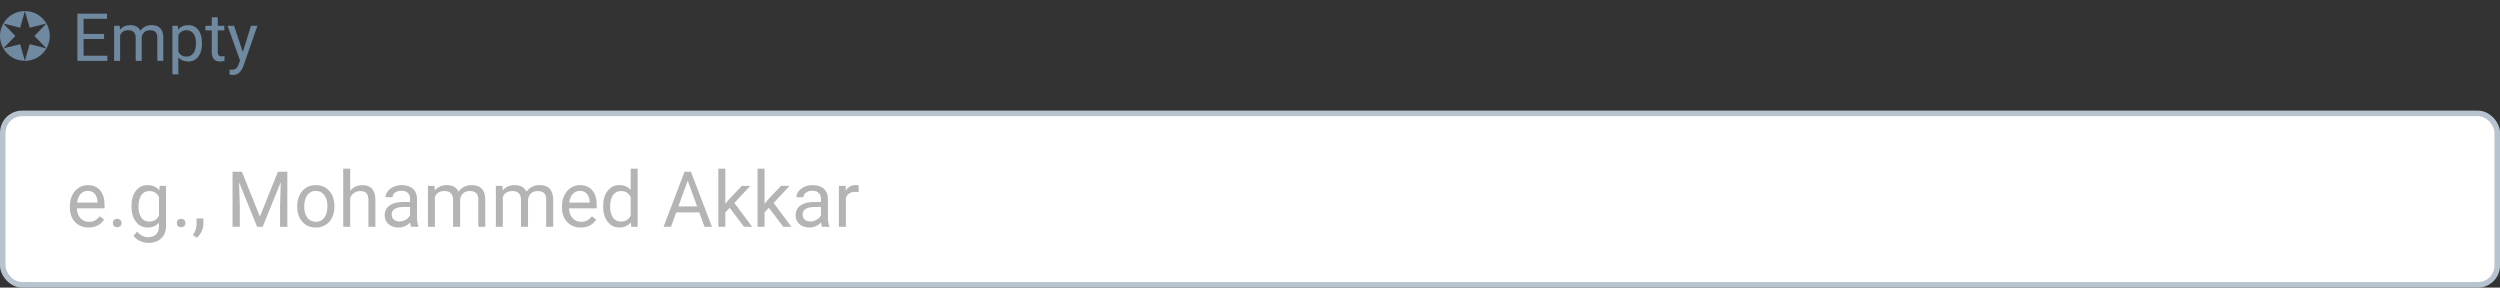 <svg width="452" height="52" viewBox="0 0 452 52" fill="none" xmlns="http://www.w3.org/2000/svg">
<rect x="0" y="0" width="452" height="52" fill="#333333" stroke="none"/>
<rect x="0.5" y="20.5" width="451" height="31" rx="3.5" fill="white" stroke="#B7C4D0"/>
<path d="M16.026 41.137C15.024 41.137 14.208 40.809 13.579 40.152C12.95 39.492 12.636 38.61 12.636 37.507V37.274C12.636 36.541 12.775 35.887 13.053 35.312C13.335 34.734 13.727 34.283 14.229 33.959C14.734 33.631 15.281 33.467 15.869 33.467C16.831 33.467 17.578 33.783 18.111 34.417C18.645 35.05 18.911 35.957 18.911 37.138V37.664H13.9C13.919 38.393 14.13 38.983 14.536 39.435C14.946 39.881 15.466 40.105 16.095 40.105C16.541 40.105 16.92 40.013 17.23 39.831C17.539 39.649 17.811 39.407 18.043 39.106L18.815 39.708C18.196 40.66 17.266 41.137 16.026 41.137ZM15.869 34.506C15.359 34.506 14.93 34.693 14.584 35.066C14.238 35.435 14.023 35.955 13.941 36.625H17.646V36.529C17.61 35.887 17.437 35.39 17.127 35.039C16.817 34.684 16.398 34.506 15.869 34.506ZM20.408 40.337C20.408 40.118 20.472 39.936 20.6 39.79C20.732 39.644 20.928 39.571 21.188 39.571C21.447 39.571 21.643 39.644 21.775 39.79C21.912 39.936 21.98 40.118 21.98 40.337C21.98 40.547 21.912 40.722 21.775 40.863C21.643 41.005 21.447 41.075 21.188 41.075C20.928 41.075 20.732 41.005 20.6 40.863C20.472 40.722 20.408 40.547 20.408 40.337ZM23.771 37.24C23.771 36.087 24.038 35.171 24.571 34.492C25.105 33.809 25.811 33.467 26.69 33.467C27.593 33.467 28.297 33.786 28.803 34.424L28.864 33.603H30.02V40.822C30.02 41.779 29.735 42.533 29.165 43.085C28.6 43.636 27.839 43.912 26.882 43.912C26.349 43.912 25.827 43.798 25.316 43.57C24.806 43.342 24.416 43.03 24.148 42.634L24.804 41.875C25.346 42.545 26.009 42.88 26.793 42.88C27.408 42.88 27.887 42.707 28.229 42.36C28.575 42.014 28.748 41.526 28.748 40.898V40.262C28.242 40.845 27.552 41.137 26.677 41.137C25.811 41.137 25.109 40.788 24.571 40.091C24.038 39.394 23.771 38.443 23.771 37.24ZM25.043 37.384C25.043 38.218 25.214 38.874 25.556 39.352C25.898 39.827 26.376 40.063 26.991 40.063C27.789 40.063 28.374 39.701 28.748 38.977V35.6C28.361 34.893 27.78 34.54 27.005 34.54C26.39 34.54 25.909 34.779 25.562 35.258C25.216 35.736 25.043 36.445 25.043 37.384ZM31.961 40.337C31.961 40.118 32.025 39.936 32.152 39.79C32.285 39.644 32.48 39.571 32.74 39.571C33 39.571 33.196 39.644 33.328 39.79C33.465 39.936 33.533 40.118 33.533 40.337C33.533 40.547 33.465 40.722 33.328 40.863C33.196 41.005 33 41.075 32.74 41.075C32.48 41.075 32.285 41.005 32.152 40.863C32.025 40.722 31.961 40.547 31.961 40.337ZM35.584 42.982L34.866 42.49C35.295 41.893 35.518 41.278 35.536 40.645V39.503H36.773V40.494C36.773 40.954 36.66 41.415 36.432 41.875C36.208 42.335 35.926 42.704 35.584 42.982ZM43.739 31.047L46.993 39.168L50.247 31.047H51.949V41H50.637V37.124L50.76 32.94L47.492 41H46.487L43.227 32.961L43.356 37.124V41H42.044V31.047H43.739ZM53.733 37.233C53.733 36.509 53.875 35.857 54.157 35.278C54.444 34.7 54.841 34.253 55.347 33.938C55.857 33.624 56.438 33.467 57.09 33.467C58.097 33.467 58.91 33.815 59.53 34.513C60.155 35.21 60.467 36.137 60.467 37.295V37.384C60.467 38.104 60.328 38.751 60.05 39.325C59.776 39.895 59.382 40.339 58.867 40.658C58.357 40.977 57.769 41.137 57.103 41.137C56.101 41.137 55.287 40.788 54.663 40.091C54.043 39.394 53.733 38.471 53.733 37.322V37.233ZM55.005 37.384C55.005 38.204 55.194 38.863 55.572 39.359C55.955 39.856 56.465 40.105 57.103 40.105C57.746 40.105 58.257 39.854 58.635 39.352C59.013 38.847 59.202 38.14 59.202 37.233C59.202 36.422 59.008 35.766 58.621 35.265C58.238 34.759 57.728 34.506 57.09 34.506C56.465 34.506 55.962 34.754 55.579 35.251C55.196 35.748 55.005 36.459 55.005 37.384ZM63.317 34.499C63.878 33.811 64.607 33.467 65.505 33.467C67.068 33.467 67.856 34.349 67.87 36.112V41H66.606V36.105C66.601 35.572 66.478 35.178 66.236 34.923C65.999 34.668 65.628 34.54 65.122 34.54C64.712 34.54 64.352 34.649 64.042 34.868C63.732 35.087 63.491 35.374 63.317 35.73V41H62.053V30.5H63.317V34.499ZM74.33 41C74.257 40.854 74.198 40.594 74.152 40.221C73.564 40.831 72.863 41.137 72.047 41.137C71.318 41.137 70.718 40.932 70.249 40.522C69.784 40.107 69.552 39.583 69.552 38.949C69.552 38.179 69.843 37.582 70.427 37.158C71.015 36.73 71.84 36.516 72.901 36.516H74.132V35.935C74.132 35.492 74 35.142 73.735 34.882C73.471 34.617 73.081 34.485 72.566 34.485C72.115 34.485 71.737 34.599 71.432 34.827C71.126 35.055 70.974 35.331 70.974 35.654H69.702C69.702 35.285 69.832 34.93 70.092 34.588C70.356 34.242 70.712 33.968 71.158 33.768C71.609 33.567 72.104 33.467 72.642 33.467C73.494 33.467 74.162 33.681 74.644 34.109C75.128 34.533 75.378 35.119 75.397 35.866V39.27C75.397 39.95 75.483 40.49 75.656 40.891V41H74.33ZM72.231 40.036C72.628 40.036 73.004 39.934 73.359 39.728C73.715 39.523 73.972 39.257 74.132 38.929V37.411H73.141C71.591 37.411 70.816 37.865 70.816 38.772C70.816 39.168 70.949 39.478 71.213 39.701C71.477 39.925 71.817 40.036 72.231 40.036ZM78.568 33.603L78.603 34.424C79.145 33.786 79.876 33.467 80.797 33.467C81.831 33.467 82.535 33.863 82.909 34.656C83.155 34.301 83.474 34.014 83.866 33.795C84.263 33.576 84.73 33.467 85.268 33.467C86.89 33.467 87.715 34.326 87.742 36.044V41H86.478V36.119C86.478 35.59 86.357 35.196 86.115 34.937C85.874 34.672 85.468 34.54 84.898 34.54C84.429 34.54 84.039 34.681 83.73 34.964C83.42 35.242 83.24 35.618 83.189 36.092V41H81.918V36.153C81.918 35.078 81.392 34.54 80.339 34.54C79.509 34.54 78.942 34.893 78.637 35.6V41H77.372V33.603H78.568ZM90.846 33.603L90.88 34.424C91.422 33.786 92.154 33.467 93.074 33.467C94.109 33.467 94.813 33.863 95.186 34.656C95.433 34.301 95.752 34.014 96.144 33.795C96.54 33.576 97.007 33.467 97.545 33.467C99.167 33.467 99.992 34.326 100.02 36.044V41H98.755V36.119C98.755 35.59 98.634 35.196 98.393 34.937C98.151 34.672 97.745 34.54 97.176 34.54C96.706 34.54 96.317 34.681 96.007 34.964C95.697 35.242 95.517 35.618 95.467 36.092V41H94.195V36.153C94.195 35.078 93.669 34.54 92.616 34.54C91.787 34.54 91.219 34.893 90.914 35.6V41H89.649V33.603H90.846ZM105.003 41.137C104 41.137 103.185 40.809 102.556 40.152C101.927 39.492 101.612 38.61 101.612 37.507V37.274C101.612 36.541 101.751 35.887 102.029 35.312C102.312 34.734 102.704 34.283 103.205 33.959C103.711 33.631 104.258 33.467 104.846 33.467C105.807 33.467 106.555 33.783 107.088 34.417C107.621 35.05 107.888 35.957 107.888 37.138V37.664H102.877C102.895 38.393 103.107 38.983 103.513 39.435C103.923 39.881 104.442 40.105 105.071 40.105C105.518 40.105 105.896 40.013 106.206 39.831C106.516 39.649 106.787 39.407 107.02 39.106L107.792 39.708C107.172 40.66 106.243 41.137 105.003 41.137ZM104.846 34.506C104.335 34.506 103.907 34.693 103.561 35.066C103.214 35.435 103 35.955 102.918 36.625H106.623V36.529C106.587 35.887 106.413 35.39 106.104 35.039C105.794 34.684 105.374 34.506 104.846 34.506ZM109.05 37.24C109.05 36.105 109.319 35.194 109.856 34.506C110.394 33.813 111.098 33.467 111.969 33.467C112.835 33.467 113.521 33.763 114.026 34.355V30.5H115.291V41H114.129L114.067 40.207C113.562 40.827 112.857 41.137 111.955 41.137C111.098 41.137 110.399 40.786 109.856 40.084C109.319 39.382 109.05 38.466 109.05 37.336V37.24ZM110.314 37.384C110.314 38.222 110.488 38.879 110.834 39.352C111.18 39.827 111.659 40.063 112.27 40.063C113.072 40.063 113.657 39.703 114.026 38.983V35.586C113.648 34.889 113.067 34.54 112.283 34.54C111.663 34.54 111.18 34.779 110.834 35.258C110.488 35.736 110.314 36.445 110.314 37.384ZM126.427 38.402H122.257L121.32 41H119.967L123.768 31.047H124.916L128.724 41H127.377L126.427 38.402ZM122.653 37.322H126.037L124.342 32.667L122.653 37.322ZM131.93 37.575L131.137 38.402V41H129.872V30.5H131.137V36.851L131.813 36.037L134.117 33.603H135.655L132.777 36.693L135.99 41H134.507L131.93 37.575ZM139.025 37.575L138.232 38.402V41H136.968V30.5H138.232V36.851L138.909 36.037L141.213 33.603H142.751L139.873 36.693L143.086 41H141.603L139.025 37.575ZM148.623 41C148.55 40.854 148.491 40.594 148.445 40.221C147.857 40.831 147.156 41.137 146.34 41.137C145.611 41.137 145.011 40.932 144.542 40.522C144.077 40.107 143.845 39.583 143.845 38.949C143.845 38.179 144.136 37.582 144.72 37.158C145.308 36.73 146.132 36.516 147.194 36.516H148.425V35.935C148.425 35.492 148.293 35.142 148.028 34.882C147.764 34.617 147.374 34.485 146.859 34.485C146.408 34.485 146.03 34.599 145.725 34.827C145.419 35.055 145.267 35.331 145.267 35.654H143.995C143.995 35.285 144.125 34.93 144.385 34.588C144.649 34.242 145.005 33.968 145.451 33.768C145.902 33.567 146.397 33.467 146.935 33.467C147.787 33.467 148.454 33.681 148.938 34.109C149.421 34.533 149.671 35.119 149.689 35.866V39.27C149.689 39.95 149.776 40.49 149.949 40.891V41H148.623ZM146.524 40.036C146.921 40.036 147.297 39.934 147.652 39.728C148.008 39.523 148.265 39.257 148.425 38.929V37.411H147.434C145.884 37.411 145.109 37.865 145.109 38.772C145.109 39.168 145.242 39.478 145.506 39.701C145.77 39.925 146.11 40.036 146.524 40.036ZM155.247 34.738C155.056 34.706 154.848 34.69 154.625 34.69C153.796 34.69 153.233 35.044 152.937 35.75V41H151.672V33.603H152.902L152.923 34.458C153.338 33.797 153.925 33.467 154.687 33.467C154.933 33.467 155.119 33.499 155.247 33.562V34.738Z" fill="#B4B4B4"/>
<path d="M18.812 7.057H15.115V10.08H19.41V11H13.99V2.469H19.352V3.395H15.115V6.137H18.812V7.057ZM21.66 4.66L21.689 5.363C22.154 4.816 22.781 4.543 23.57 4.543C24.457 4.543 25.061 4.883 25.381 5.562C25.592 5.258 25.865 5.012 26.201 4.824C26.541 4.637 26.941 4.543 27.402 4.543C28.793 4.543 29.5 5.279 29.523 6.752V11H28.439V6.816C28.439 6.363 28.336 6.025 28.129 5.803C27.922 5.576 27.574 5.463 27.086 5.463C26.684 5.463 26.35 5.584 26.084 5.826C25.818 6.064 25.664 6.387 25.621 6.793V11H24.531V6.846C24.531 5.924 24.08 5.463 23.178 5.463C22.467 5.463 21.98 5.766 21.719 6.371V11H20.635V4.66H21.66ZM36.52 7.9C36.52 8.865 36.299 9.643 35.857 10.232C35.416 10.822 34.818 11.117 34.065 11.117C33.295 11.117 32.69 10.873 32.248 10.385V13.438H31.164V4.66H32.154L32.207 5.363C32.648 4.816 33.262 4.543 34.047 4.543C34.809 4.543 35.41 4.83 35.852 5.404C36.297 5.979 36.52 6.777 36.52 7.801V7.9ZM35.435 7.777C35.435 7.062 35.283 6.498 34.978 6.084C34.674 5.67 34.256 5.463 33.725 5.463C33.068 5.463 32.576 5.754 32.248 6.336V9.365C32.572 9.943 33.068 10.232 33.736 10.232C34.256 10.232 34.668 10.027 34.973 9.617C35.281 9.203 35.435 8.59 35.435 7.777ZM39.373 3.125V4.66H40.557V5.498H39.373V9.43C39.373 9.684 39.426 9.875 39.531 10.004C39.637 10.129 39.816 10.191 40.07 10.191C40.195 10.191 40.367 10.168 40.586 10.121V11C40.301 11.078 40.023 11.117 39.754 11.117C39.27 11.117 38.904 10.971 38.658 10.678C38.412 10.385 38.289 9.969 38.289 9.43V5.498H37.135V4.66H38.289V3.125H39.373ZM43.902 9.412L45.379 4.66H46.539L43.99 11.979C43.596 13.033 42.969 13.56 42.109 13.56L41.904 13.543L41.5 13.467V12.588L41.793 12.611C42.16 12.611 42.445 12.537 42.648 12.389C42.855 12.24 43.025 11.969 43.158 11.574L43.398 10.93L41.137 4.66H42.32L43.902 9.412Z" fill="#6F89A1"/>
<path fill-rule="evenodd" clip-rule="evenodd" d="M4.5 11C6.985 11 9 8.985 9 6.5C9 4.015 6.985 2 4.5 2C2.015 2 0 4.015 0 6.5C0 8.985 2.015 11 4.5 11ZM4.5 11L3.641 7.989L0.603 8.75L2.781 6.5L0.603 4.25L3.641 5.011L4.5 2L5.359 5.011L8.397 4.25L6.219 6.5L8.397 8.75L5.359 7.989L4.5 11Z" fill="#6F89A1"/>
</svg>

